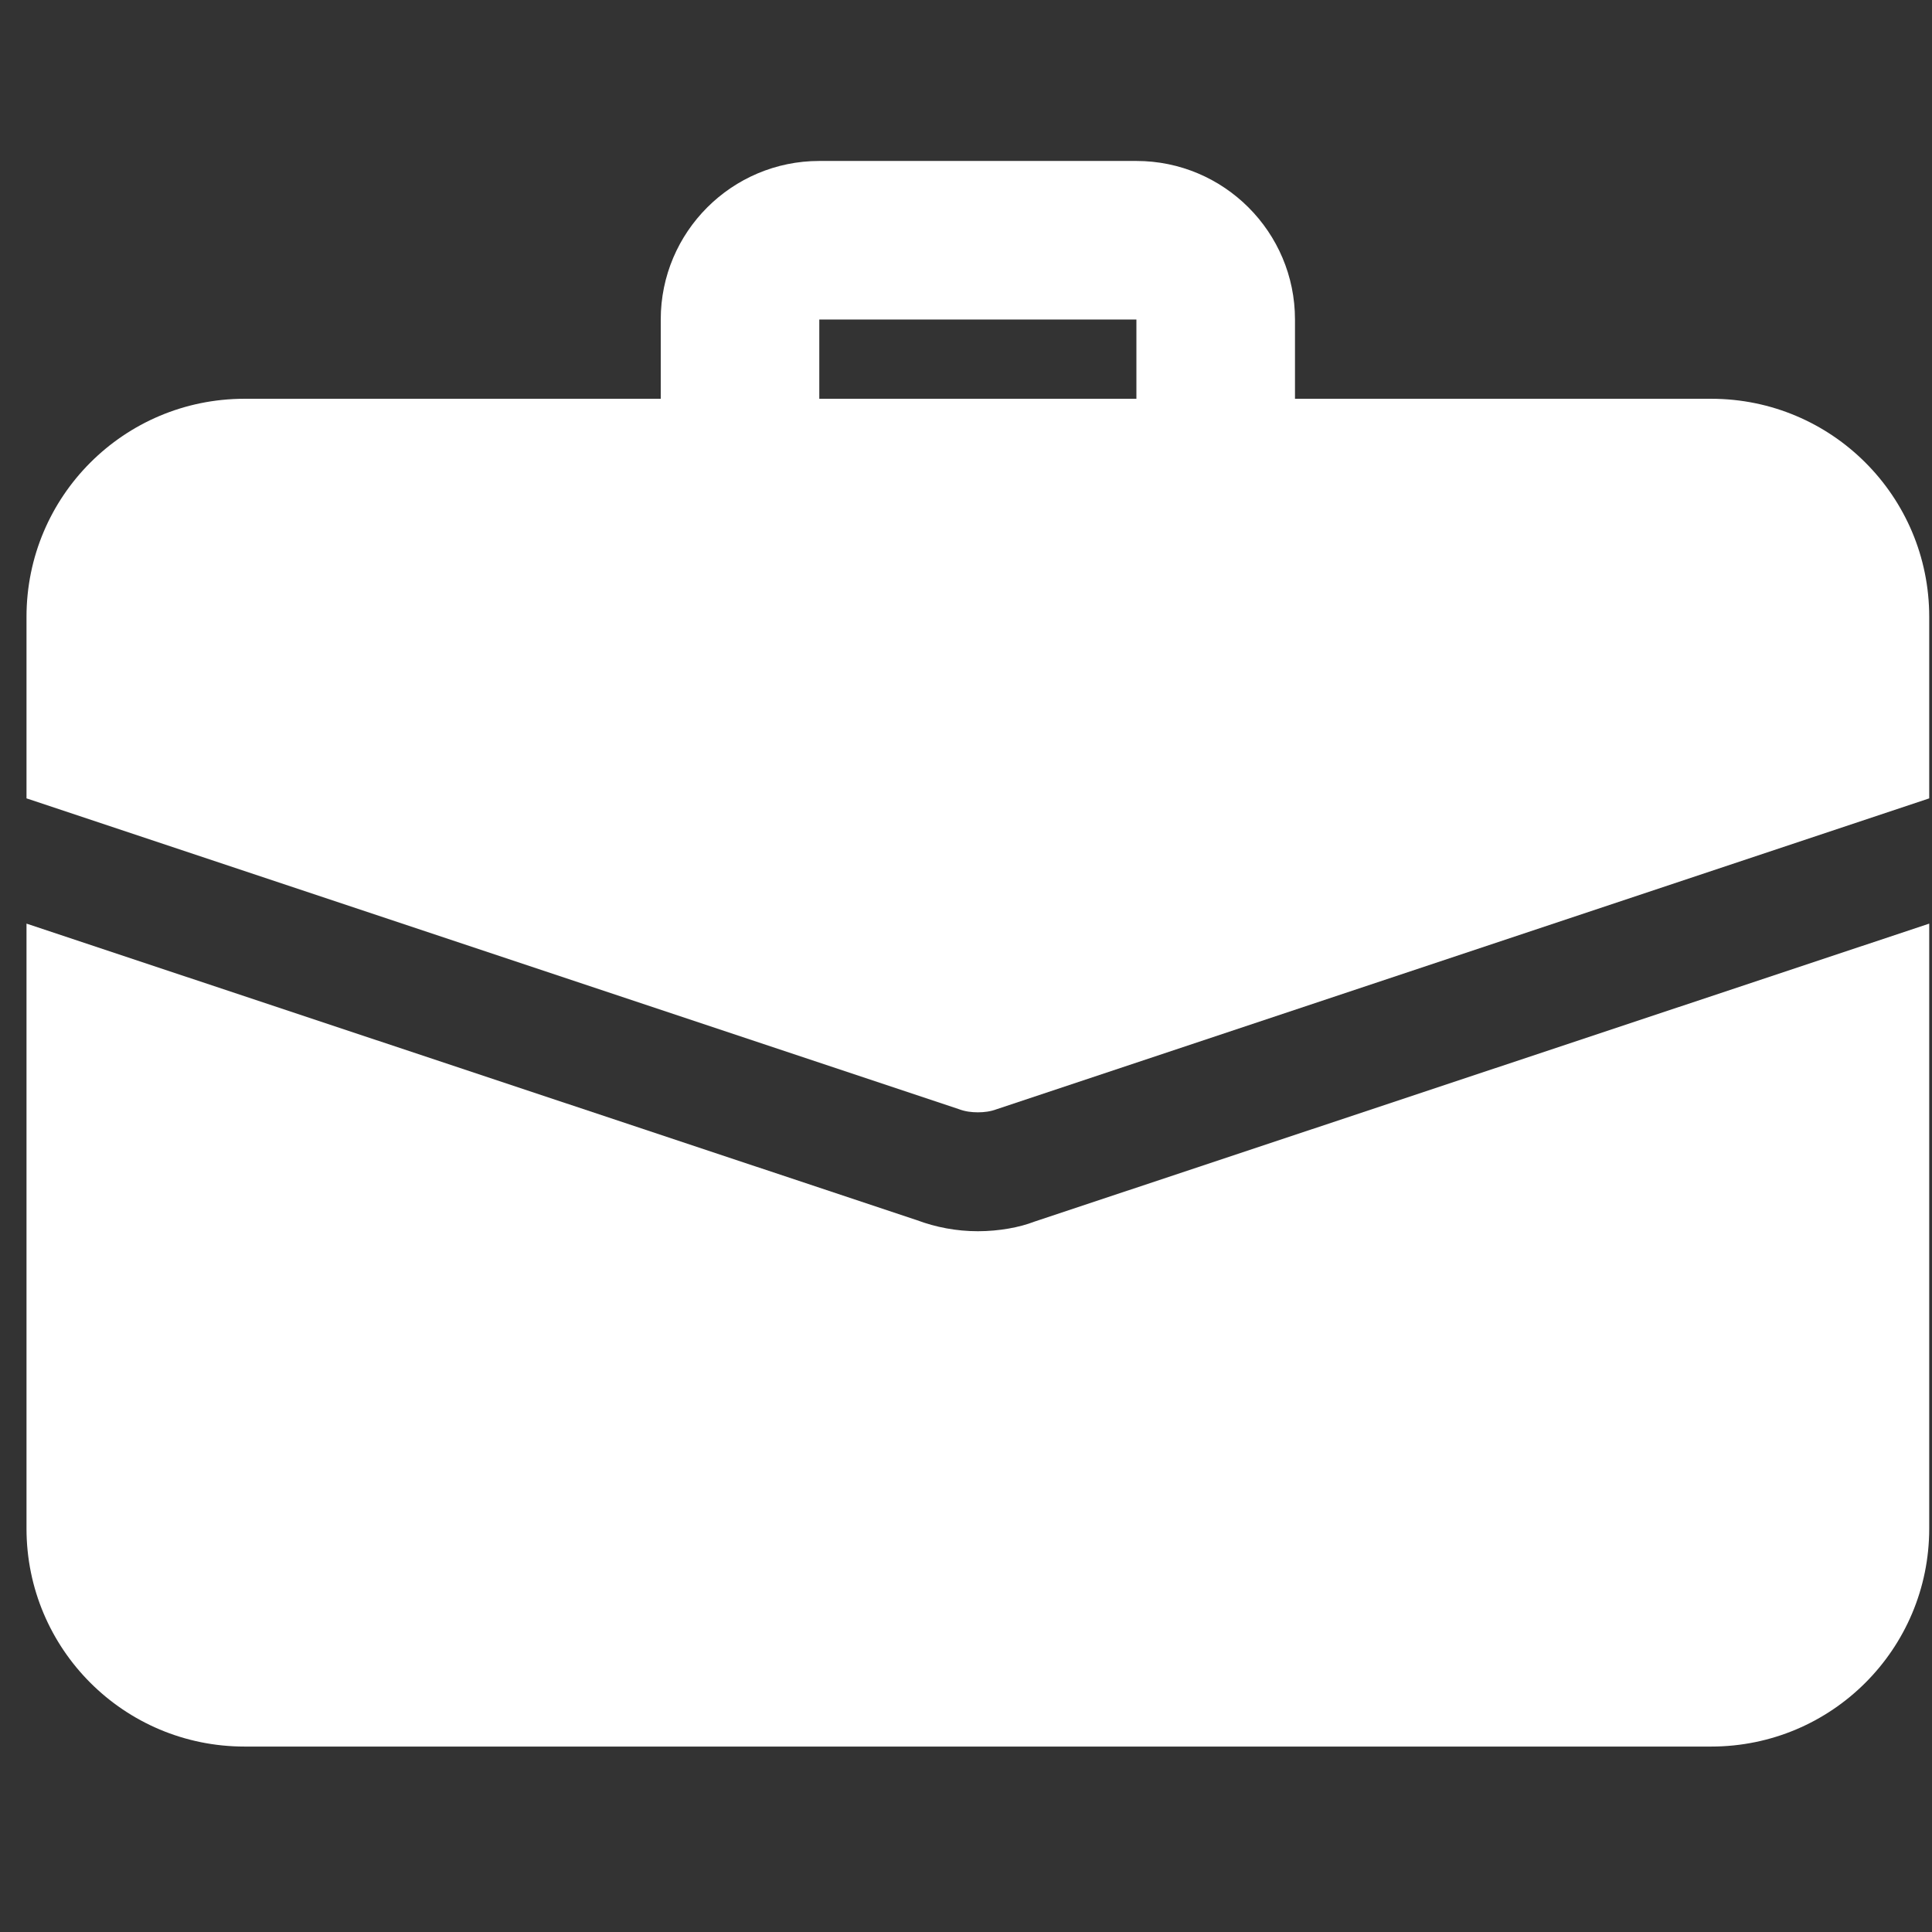 <svg width="64" height="64" viewBox="0 0 64 64" fill="none" xmlns="http://www.w3.org/2000/svg">
<rect x="0" y="0" width="64" height="64" fill="#333333" stroke="none"/>
<g clip-path="url(#clip0_185_1361)">
<path d="M40.272 17.15C38.822 17.15 37.645 15.973 37.645 14.524V10.584H27.14V14.524C27.14 15.973 25.964 17.15 24.514 17.15C23.064 17.15 21.888 15.973 21.888 14.524V10.584C21.888 7.687 24.243 5.332 27.14 5.332H37.645C40.542 5.332 42.898 7.687 42.898 10.584V14.524C42.898 15.973 41.721 17.15 40.272 17.15Z" fill="white"/>
<path d="M34.258 40.471C33.785 40.655 33.102 40.786 32.393 40.786C31.684 40.786 31.001 40.655 30.371 40.419L0.878 30.596V50.635C0.878 54.627 4.108 57.857 8.1 57.857H56.686C60.678 57.857 63.908 54.627 63.908 50.635V30.596L34.258 40.471Z" fill="white"/>
<path d="M63.908 20.433V26.447L33.023 36.742C32.813 36.821 32.603 36.847 32.393 36.847C32.183 36.847 31.973 36.821 31.763 36.742L0.878 26.447V20.433C0.878 16.441 4.108 13.21 8.1 13.21H56.686C60.678 13.21 63.908 16.441 63.908 20.433Z" fill="white"/>
</g>
<defs>
<clipPath id="clip0_185_1361">
<rect width="63.03" height="63.03" fill="white" transform="translate(0.878 0.079)"/>
</clipPath>
</defs>
</svg>
